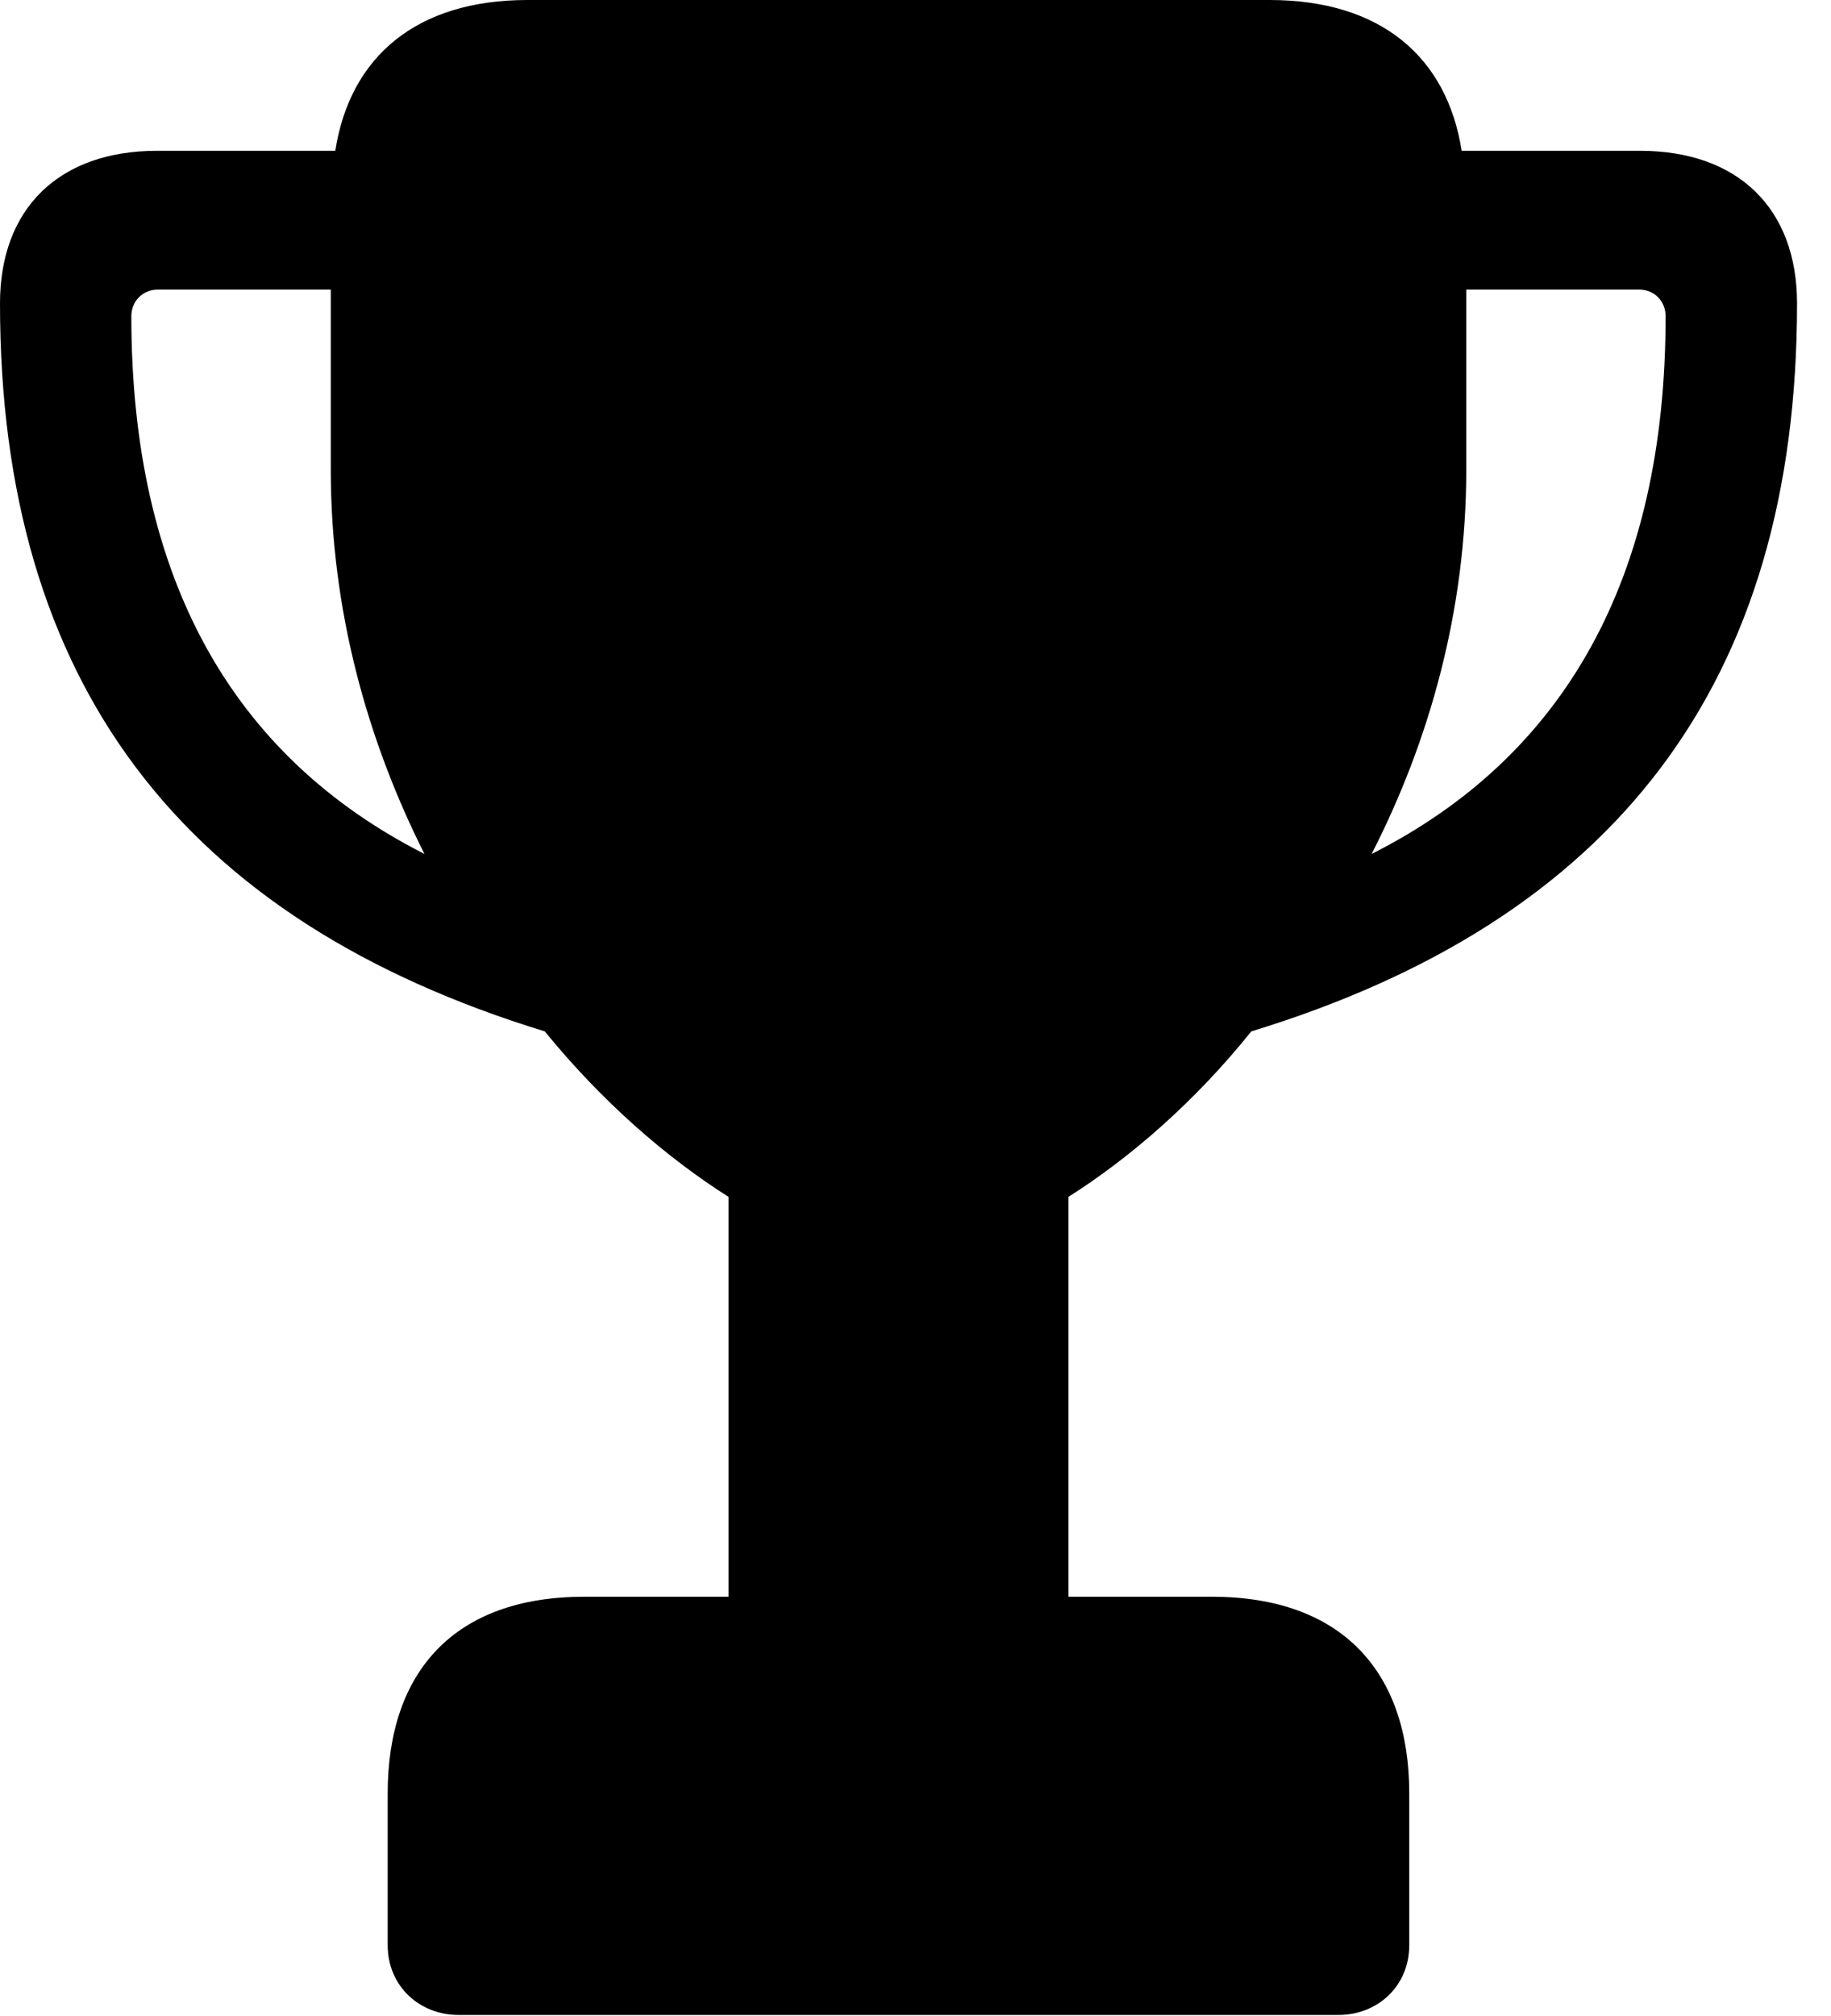 <svg version="1.1" xmlns="http://www.w3.org/2000/svg" xmlns:xlink="http://www.w3.org/1999/xlink" width="19.463" height="21.416" viewBox="0 0 19.463 21.416">
 <g>
  <rect height="21.416" opacity="0" width="19.463" x="0" y="0"/>
  <path d="M0 3.223C0 7.256 1.934 9.775 5.791 10.957C6.396 11.699 7.08 12.295 7.744 12.715L7.744 16.963L6.211 16.963C4.834 16.963 4.121 17.754 4.121 19.053L4.121 20.664C4.121 21.104 4.463 21.406 4.873 21.406L14.229 21.406C14.639 21.406 14.98 21.104 14.98 20.664L14.98 19.053C14.98 17.754 14.258 16.963 12.881 16.963L11.357 16.963L11.357 12.715C12.021 12.295 12.705 11.699 13.301 10.957C17.168 9.775 19.102 7.256 19.102 3.223C19.102 2.217 18.477 1.602 17.432 1.602L15.537 1.602C15.381 0.605 14.678 0 13.496 0L5.605 0C4.434 0 3.721 0.596 3.564 1.602L1.67 1.602C0.625 1.602 0 2.217 0 3.223ZM1.396 3.359C1.396 3.203 1.514 3.076 1.68 3.076L3.516 3.076L3.516 4.99C3.516 6.484 3.906 7.871 4.512 9.072C2.471 8.037 1.396 6.143 1.396 3.359ZM14.58 9.072C15.195 7.871 15.586 6.484 15.586 4.99L15.586 3.076L17.422 3.076C17.588 3.076 17.705 3.203 17.705 3.359C17.705 6.143 16.631 8.037 14.58 9.072Z" fill="currentColor"/>
 </g>
</svg>
